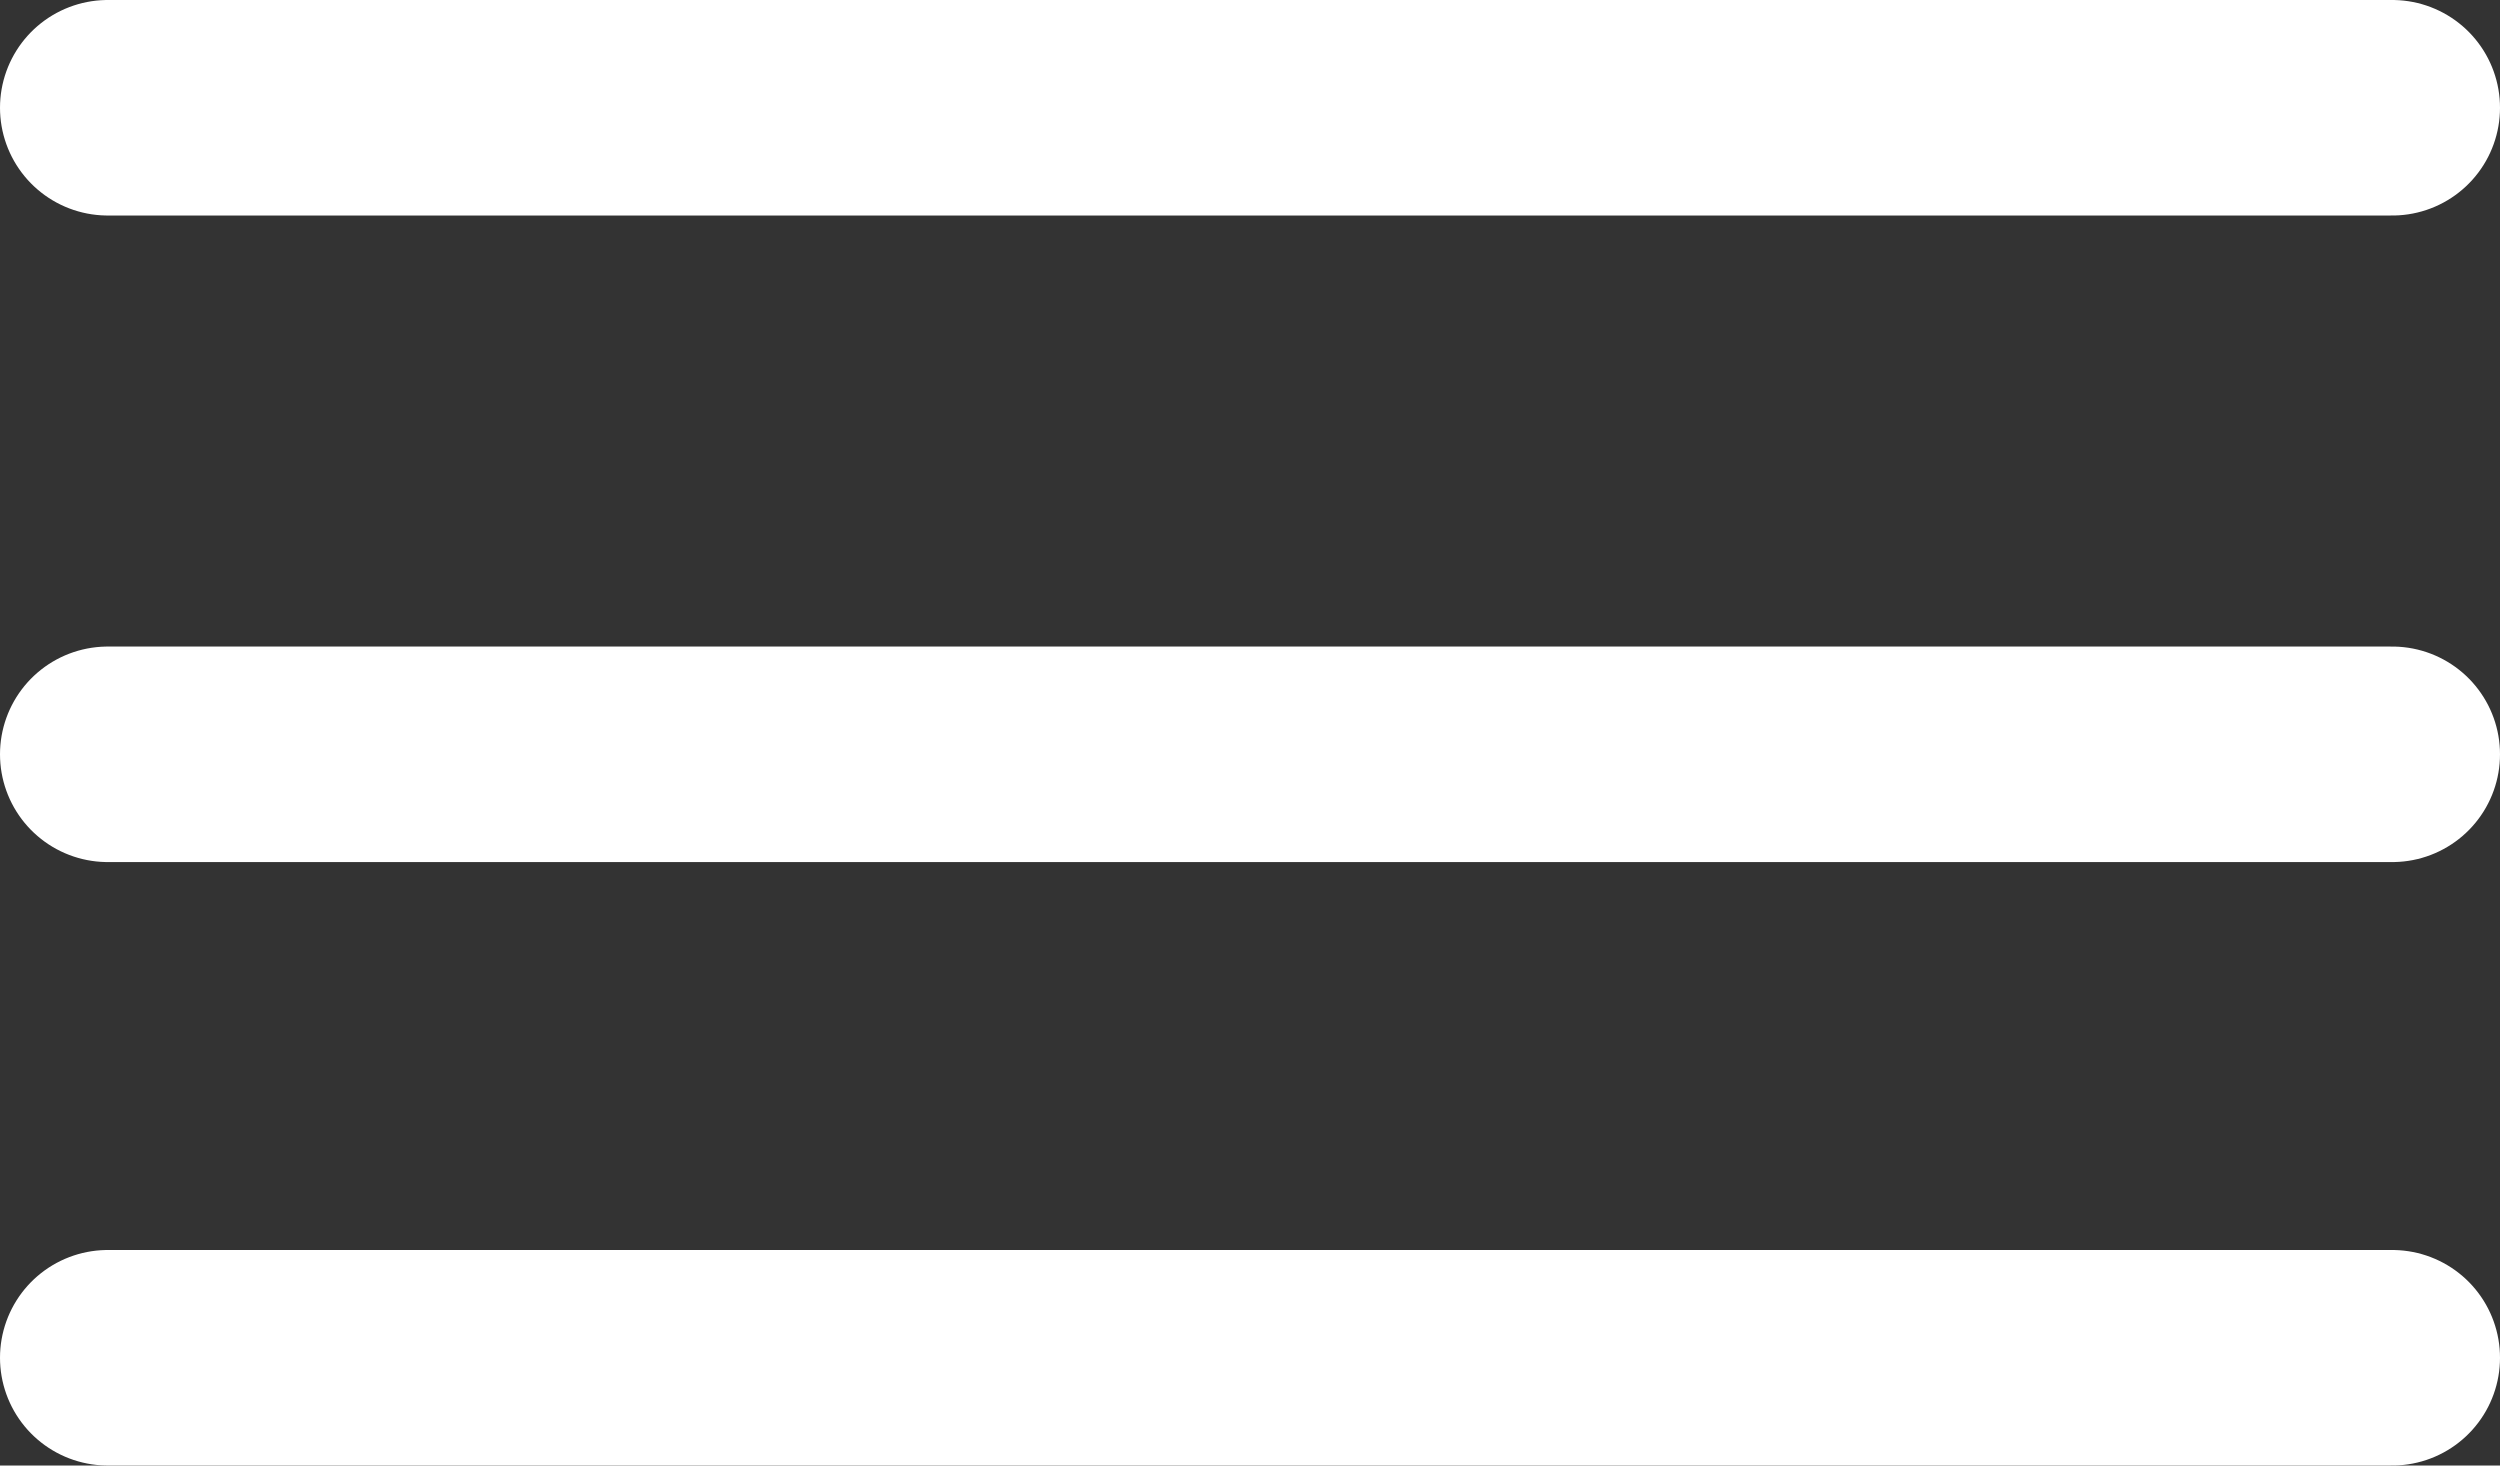 <svg width="58" height="34" viewBox="0 0 58 34" fill="none" xmlns="http://www.w3.org/2000/svg">
<rect x="0" y="0" width="58" height="34" fill="#333333" stroke="none"/>
<line x1="2.5" y1="2.5" x2="55.5" y2="2.5" stroke="white" stroke-width="5" stroke-linecap="round"/>
<line x1="2.5" y1="17.5" x2="55.5" y2="17.5" stroke="white" stroke-width="5" stroke-linecap="round"/>
<line x1="2.5" y1="31.5" x2="55.5" y2="31.5" stroke="white" stroke-width="5" stroke-linecap="round"/>
</svg>
